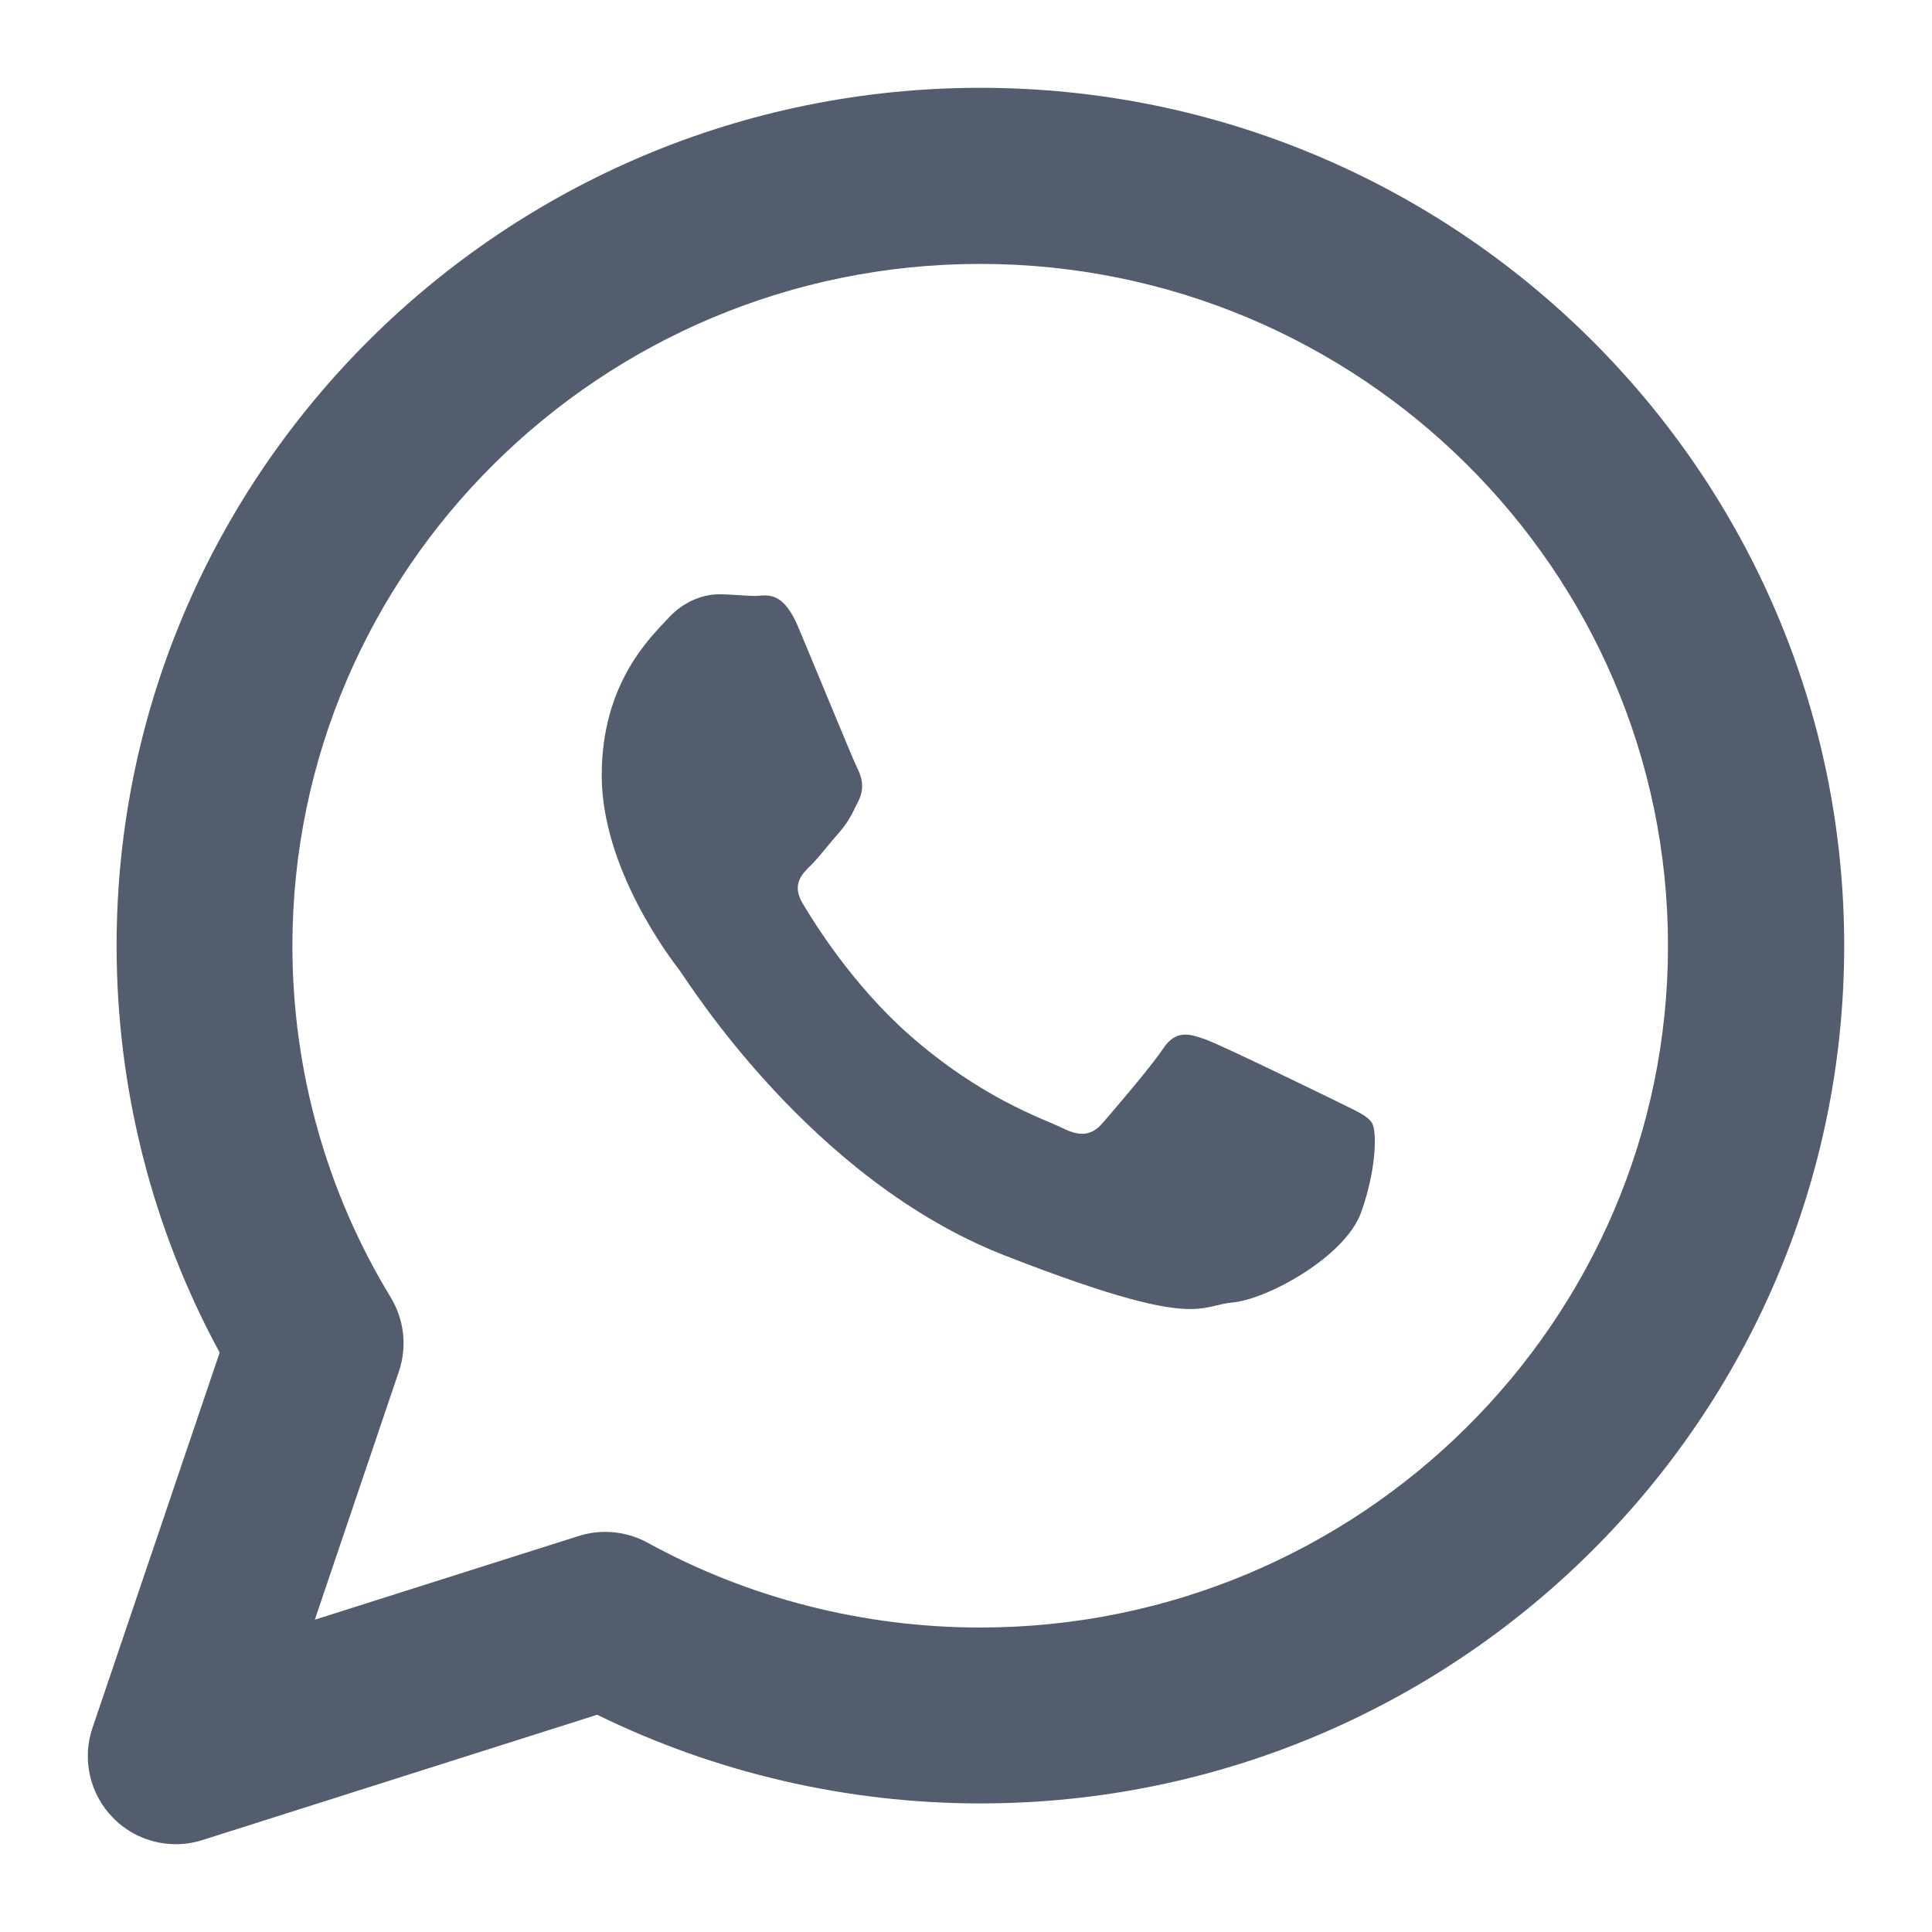 <svg width="20" height="20" viewBox="0 0 20 20" fill="none" xmlns="http://www.w3.org/2000/svg">
<g clip-path="url(#clip0_4209_12916)">
<path d="M10.148 0.909C5.218 0.909 1.207 4.893 1.207 9.79C1.207 11.267 1.574 12.714 2.274 14.002L0.957 17.888C0.847 18.213 0.929 18.572 1.17 18.818C1.344 18.996 1.58 19.091 1.82 19.091C1.912 19.091 2.005 19.077 2.096 19.048L6.182 17.751C7.407 18.352 8.77 18.669 10.148 18.669C15.079 18.669 19.091 14.687 19.091 9.79C19.091 4.893 15.079 0.909 10.148 0.909ZM10.146 16.848C8.94 16.848 7.75 16.545 6.704 15.97C6.569 15.896 6.418 15.858 6.266 15.858C6.174 15.858 6.081 15.872 5.989 15.901L3.259 16.767L4.129 14.198C4.216 13.943 4.185 13.662 4.045 13.431C3.379 12.338 3.027 11.079 3.027 9.791C3.027 5.899 6.221 2.732 10.146 2.732C14.072 2.732 17.267 5.899 17.267 9.791C17.267 13.682 14.073 16.848 10.146 16.848Z" fill="#535D6E"/>
<path d="M14.203 11.625C14.153 11.544 14.023 11.494 13.827 11.396C13.63 11.3 12.661 10.827 12.481 10.761C12.403 10.733 12.334 10.71 12.27 10.71C12.186 10.71 12.111 10.748 12.038 10.859C11.906 11.055 11.528 11.494 11.415 11.625C11.35 11.7 11.283 11.737 11.203 11.737C11.143 11.737 11.073 11.716 10.989 11.673C10.791 11.577 10.157 11.37 9.405 10.706C8.82 10.187 8.425 9.548 8.309 9.352C8.194 9.158 8.297 9.051 8.397 8.955C8.485 8.865 8.592 8.725 8.693 8.611C8.791 8.497 8.824 8.416 8.889 8.286C8.953 8.156 8.921 8.041 8.871 7.944C8.823 7.846 8.429 6.885 8.264 6.493C8.142 6.202 8.019 6.164 7.917 6.164C7.882 6.164 7.849 6.169 7.82 6.169C7.707 6.169 7.577 6.152 7.444 6.152C7.313 6.152 7.1 6.201 6.919 6.398C6.74 6.592 6.229 7.065 6.229 8.026C6.229 8.988 6.934 9.915 7.035 10.045C7.132 10.176 8.397 12.212 10.397 12.995C11.557 13.448 12.045 13.551 12.32 13.551C12.521 13.551 12.608 13.497 12.76 13.483C13.12 13.451 13.924 13.009 14.089 12.554C14.253 12.098 14.253 11.706 14.203 11.625Z" fill="#535D6E"/>
</g>
<defs>
<clipPath id="clip0_4209_12916">
<rect width="20" height="20" fill="white"/>
</clipPath>
</defs>
</svg>
